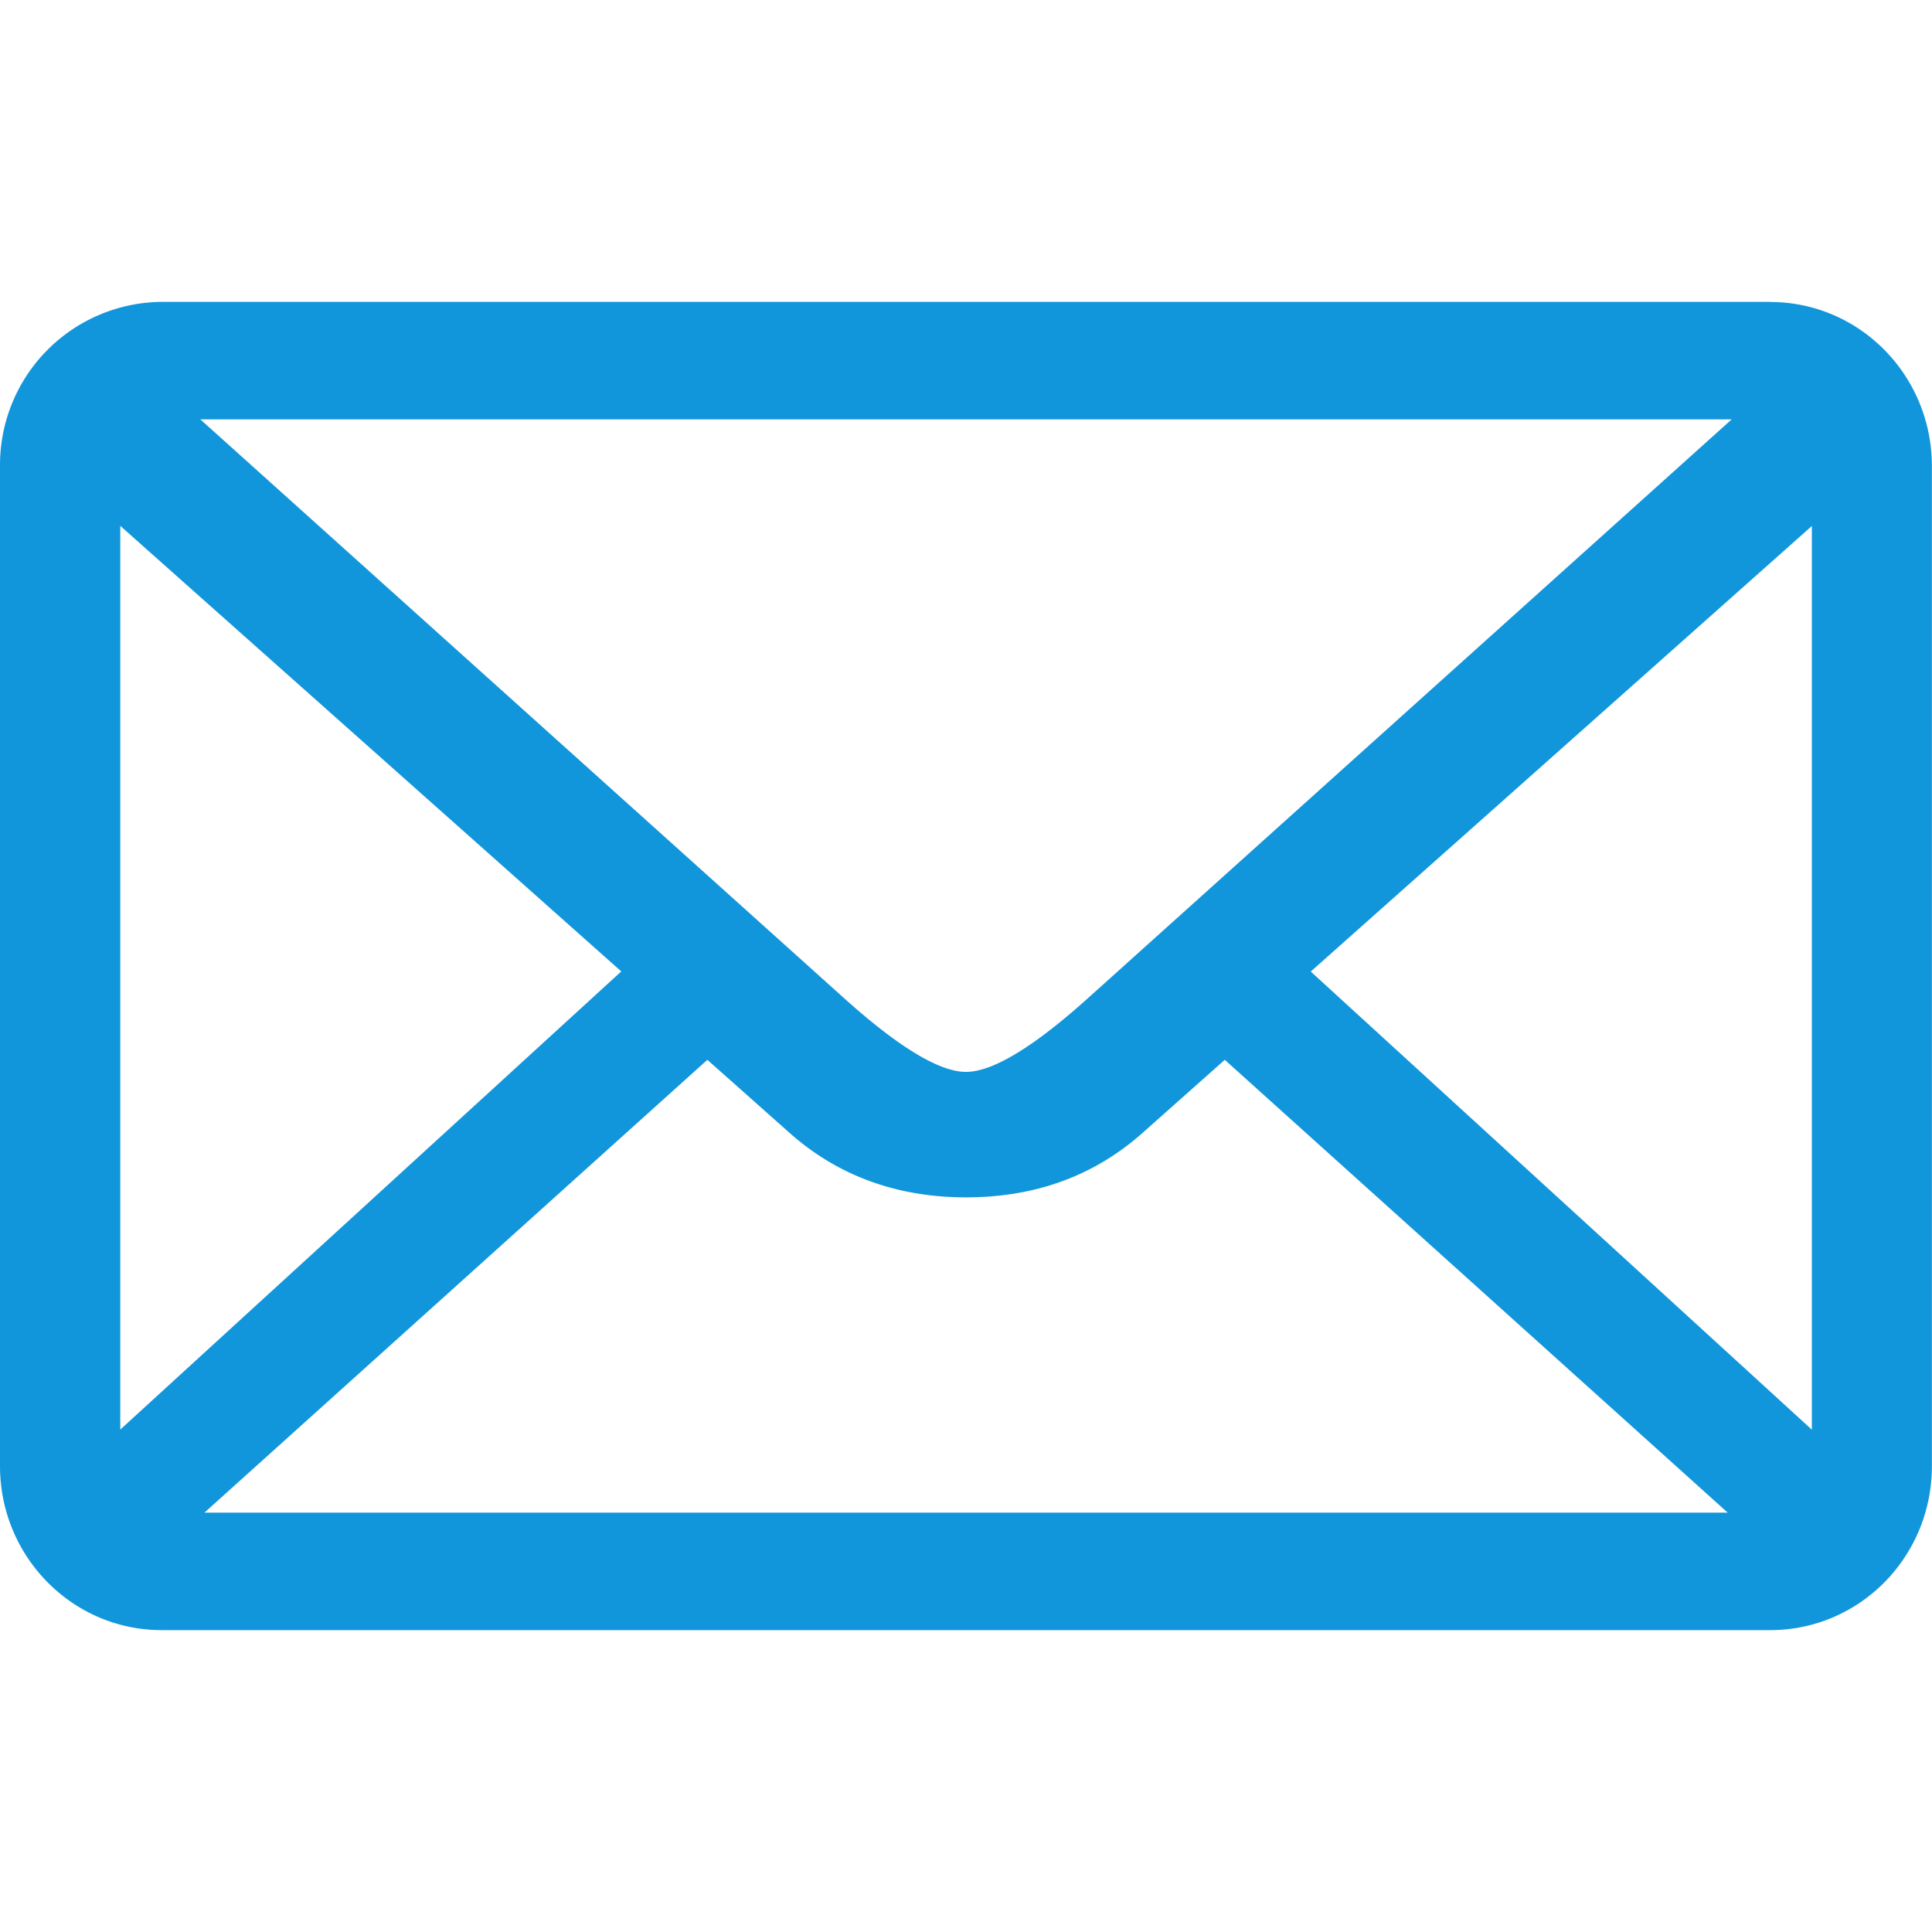 <?xml version="1.0" standalone="no"?><!DOCTYPE svg PUBLIC "-//W3C//DTD SVG 1.1//EN" "http://www.w3.org/Graphics/SVG/1.1/DTD/svg11.dtd"><svg t="1736261374928" class="icon" viewBox="0 0 1024 1024" version="1.1" xmlns="http://www.w3.org/2000/svg" p-id="26700" xmlns:xlink="http://www.w3.org/1999/xlink" width="500" height="500"><path d="M938.307 160H85.763A86.4 86.4 0 0 0 0.003 246.976v530.112c0 48 38.4 86.912 85.696 86.912H938.243c47.424 0 85.696-38.848 85.696-86.912V247.04c0-48-38.272-86.976-85.696-86.976z m-20.48 62.272L577.795 528c-29.632 26.816-51.648 40.128-65.792 40.128-14.144 0-36.16-13.312-65.792-40.128L106.179 222.272H917.763zM63.747 757.76V278.72l265.536 236.16-265.6 242.88z m44.608 43.968l266.56-240 43.712 38.848c25.344 22.464 56.64 34.048 93.376 34.048 36.928 0 68.032-11.52 93.44-34.048l43.712-38.848 266.56 240H108.355z m851.968-43.968l-265.6-242.816 265.6-236.16v478.976z" fill="#1296db" p-id="26701"></path></svg>